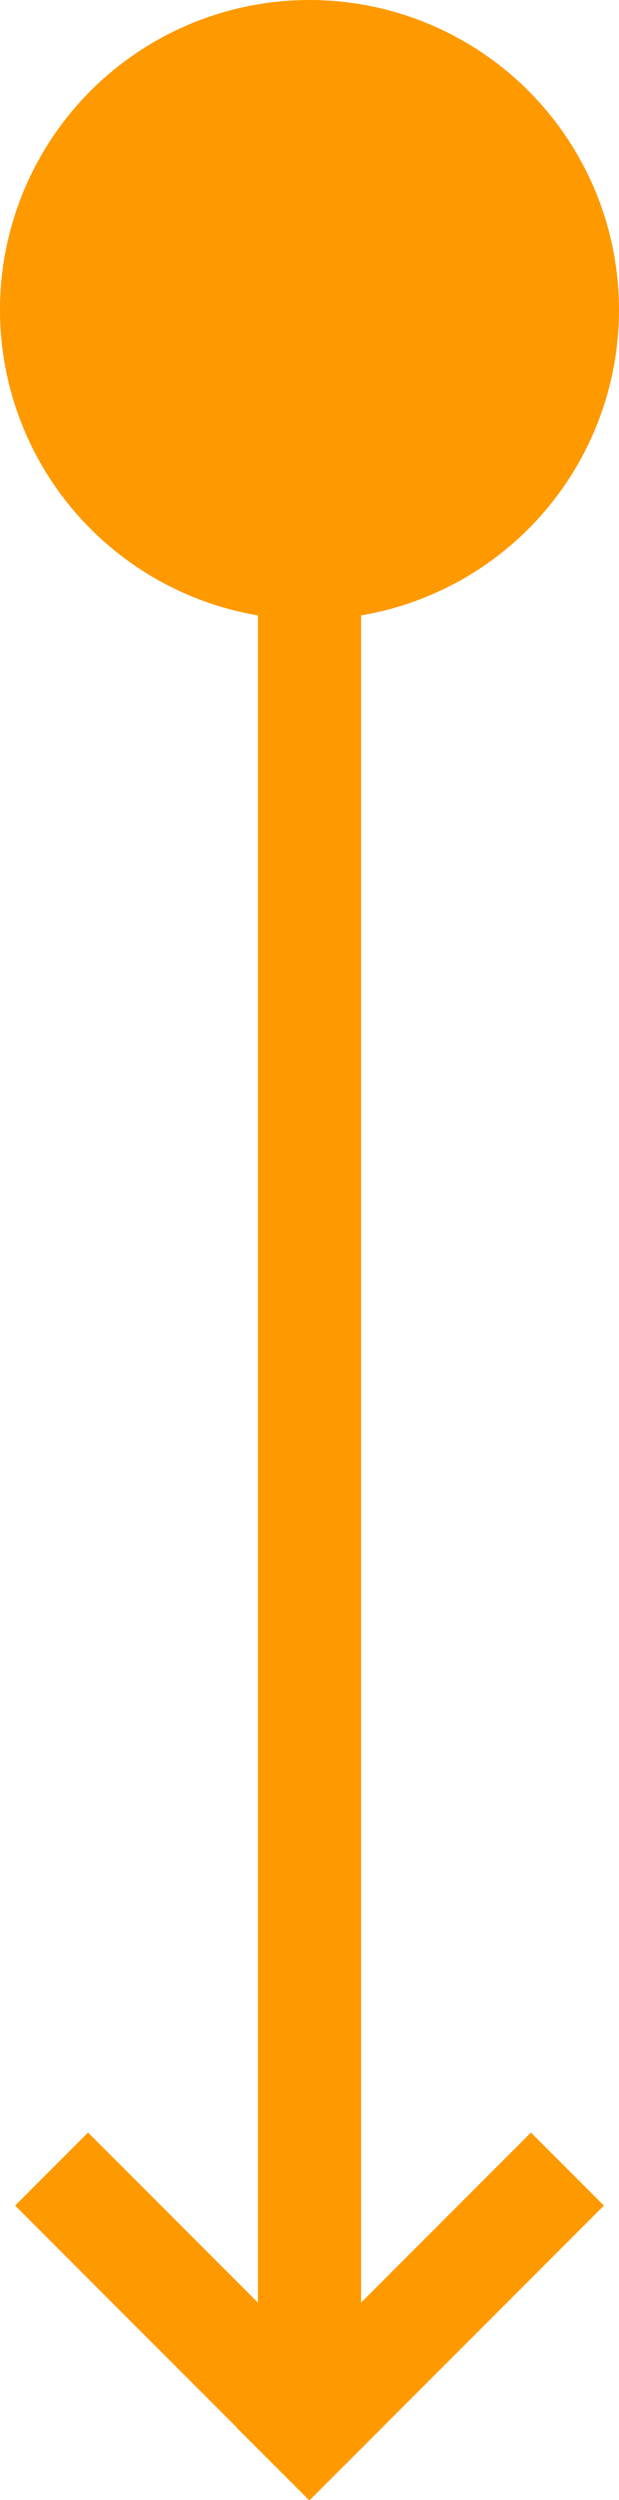 <svg id="Слой_1" data-name="Слой 1" xmlns="http://www.w3.org/2000/svg" viewBox="0 0 12 48.41"><defs><style>.cls-1{fill:#f90;}.cls-2{fill:none;stroke:#f90;stroke-miterlimit:10;stroke-width:2px;}</style></defs><title>arrow</title><circle class="cls-1" cx="6" cy="6" r="6"/><line class="cls-2" x1="6" y1="11" x2="6" y2="46"/><polygon class="cls-2" points="5.29 47.71 5.29 47.71 6.71 46.29 6.71 46.29 5.29 47.71"/><line class="cls-2" x1="6" y1="47" x2="1" y2="42"/><line class="cls-2" x1="6" y1="47" x2="11" y2="42"/></svg>